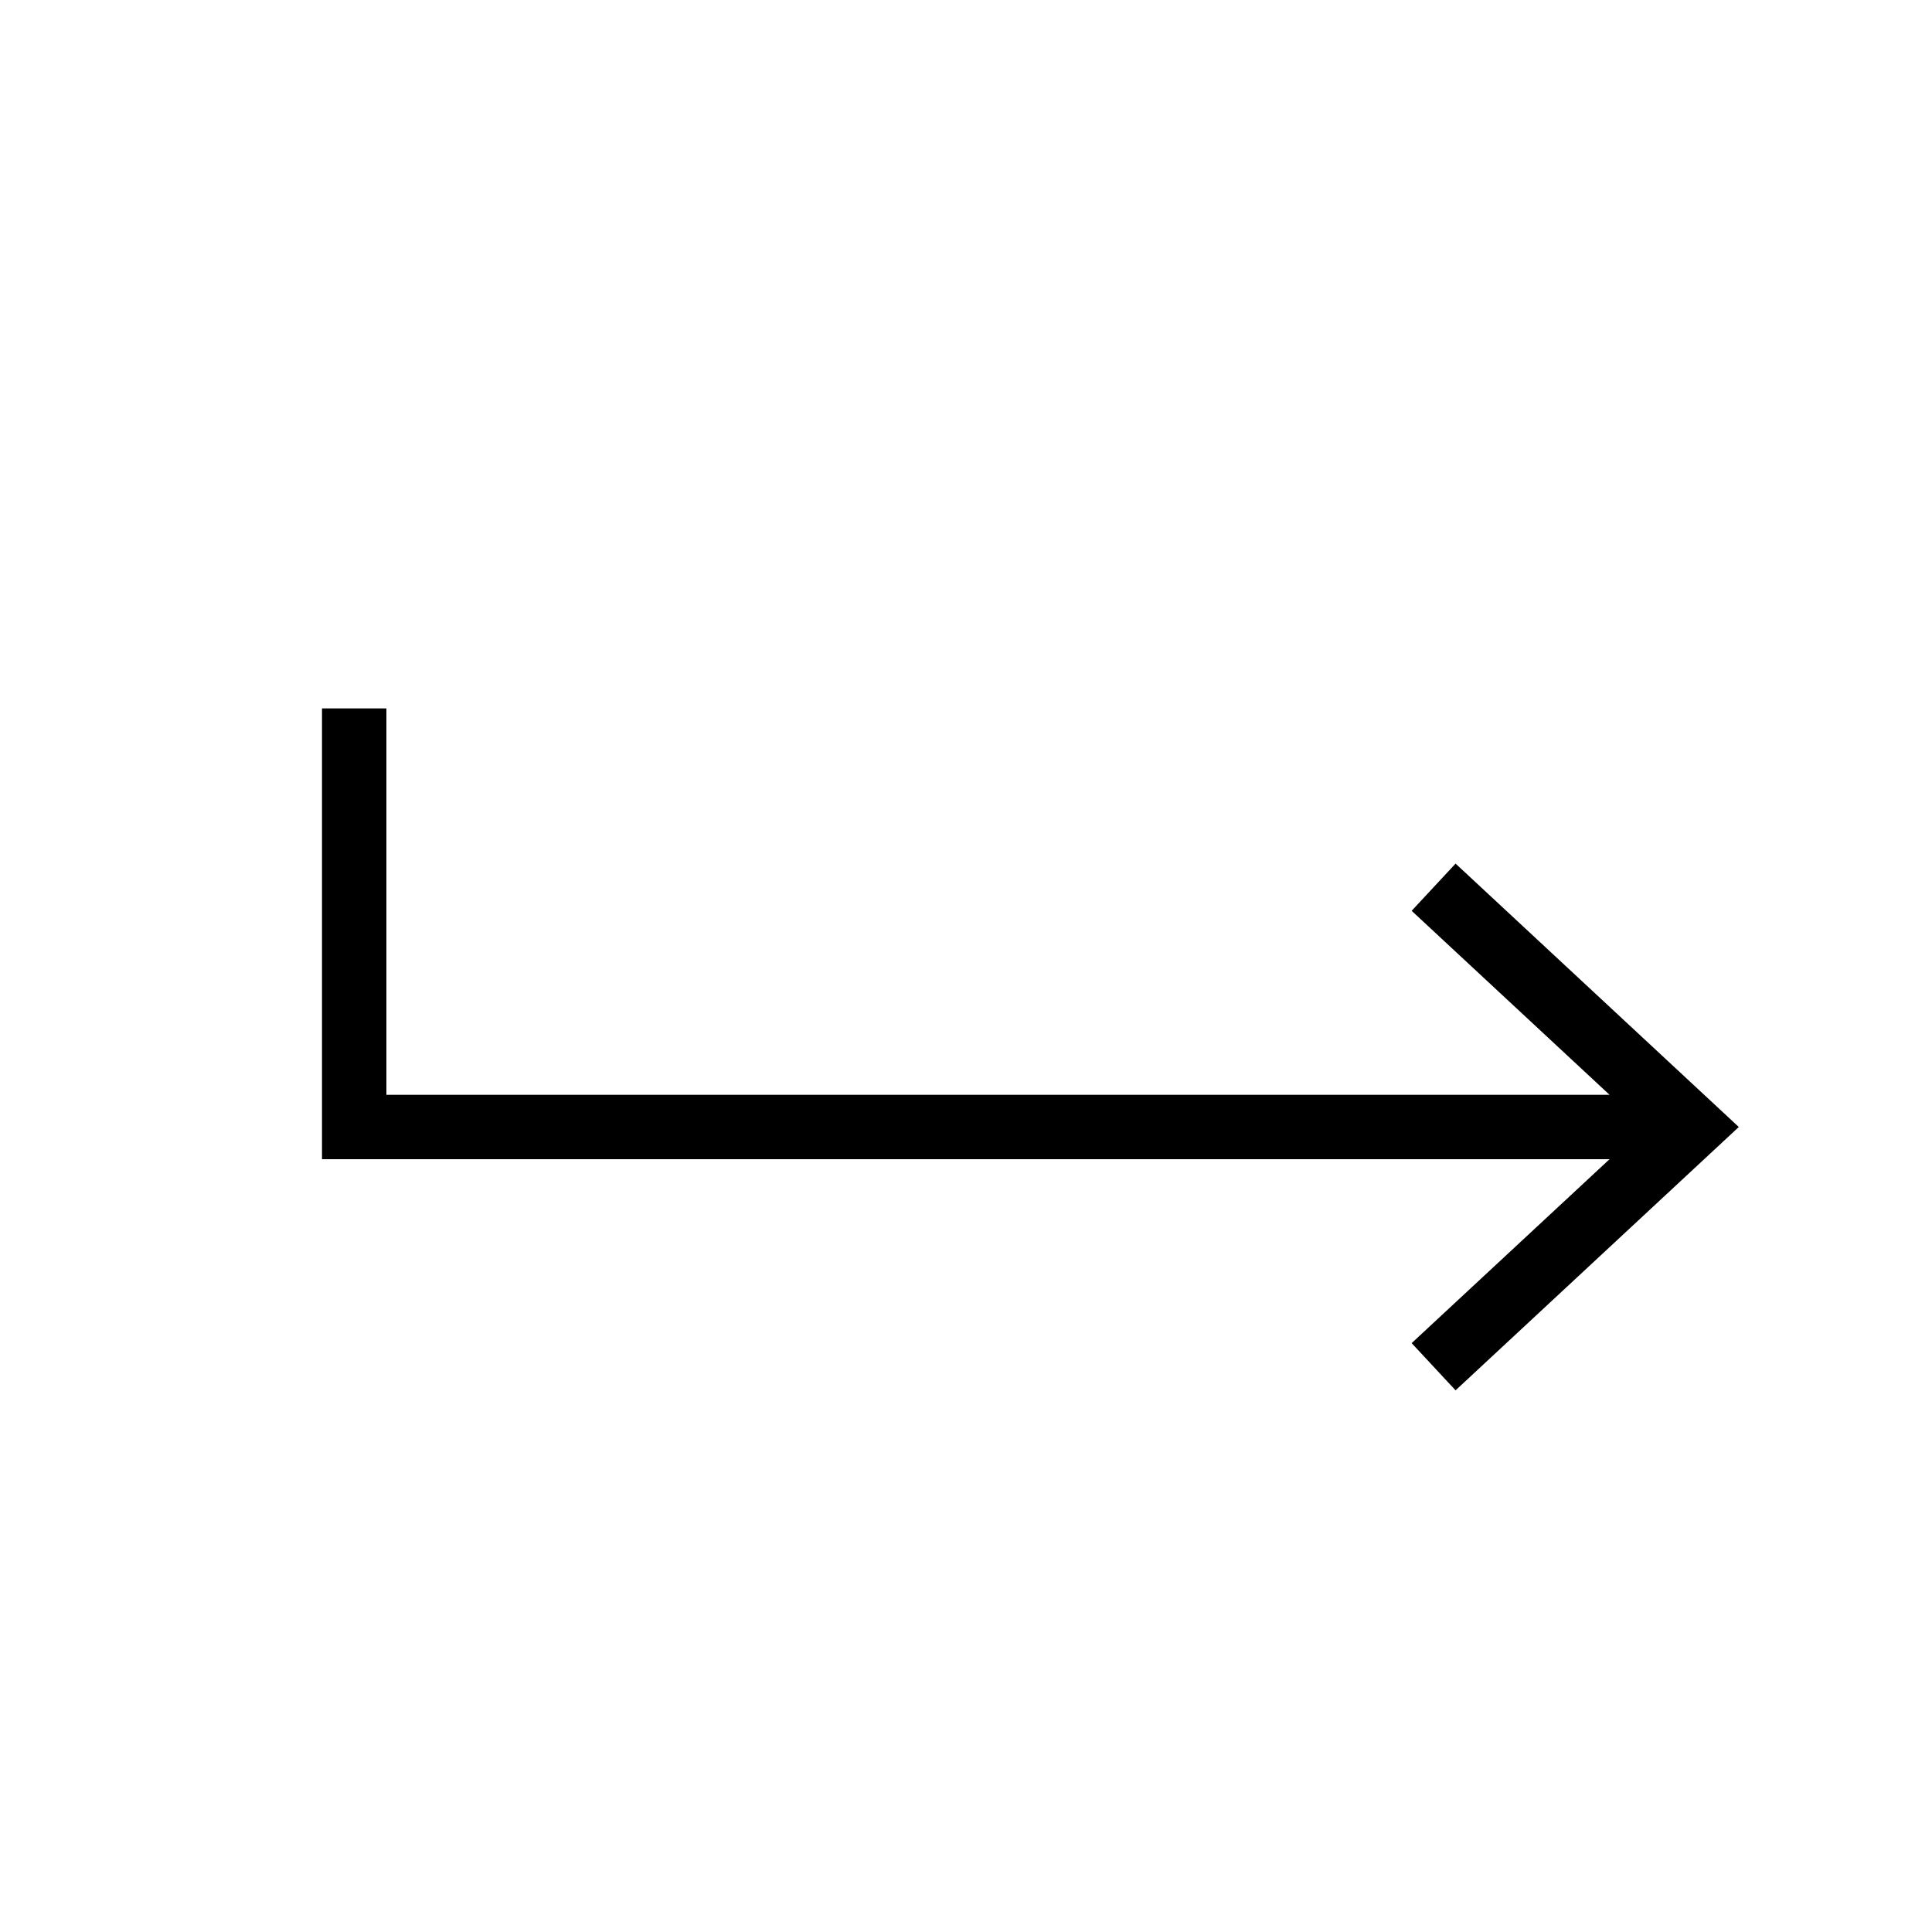 <?xml version="1.0" encoding="iso-8859-1"?>
<!DOCTYPE svg PUBLIC "-//W3C//DTD SVG 1.1//EN" "http://www.w3.org/Graphics/SVG/1.1/DTD/svg11.dtd">
<svg version="1.1" xmlns="http://www.w3.org/2000/svg" xmlns:xlink="http://www.w3.org/1999/xlink" x="0px" y="0px" width="30" height="30" viewBox="0 0 30 30" xml:space="preserve">
    <g transform="translate(-330 -200)">
        <polygon xmlns="http://www.w3.org/2000/svg" xmlns:xlink="http://www.w3.org/1999/xlink" id="arrow-enter-right-7" points="335,211 335,218 354.993,218 351.92,220.856 352.602,221.589 357,217.5 352.602,213.41    351.92,214.143 354.993,217 336,217 336,211  "/>
	
    </g>
</svg>
